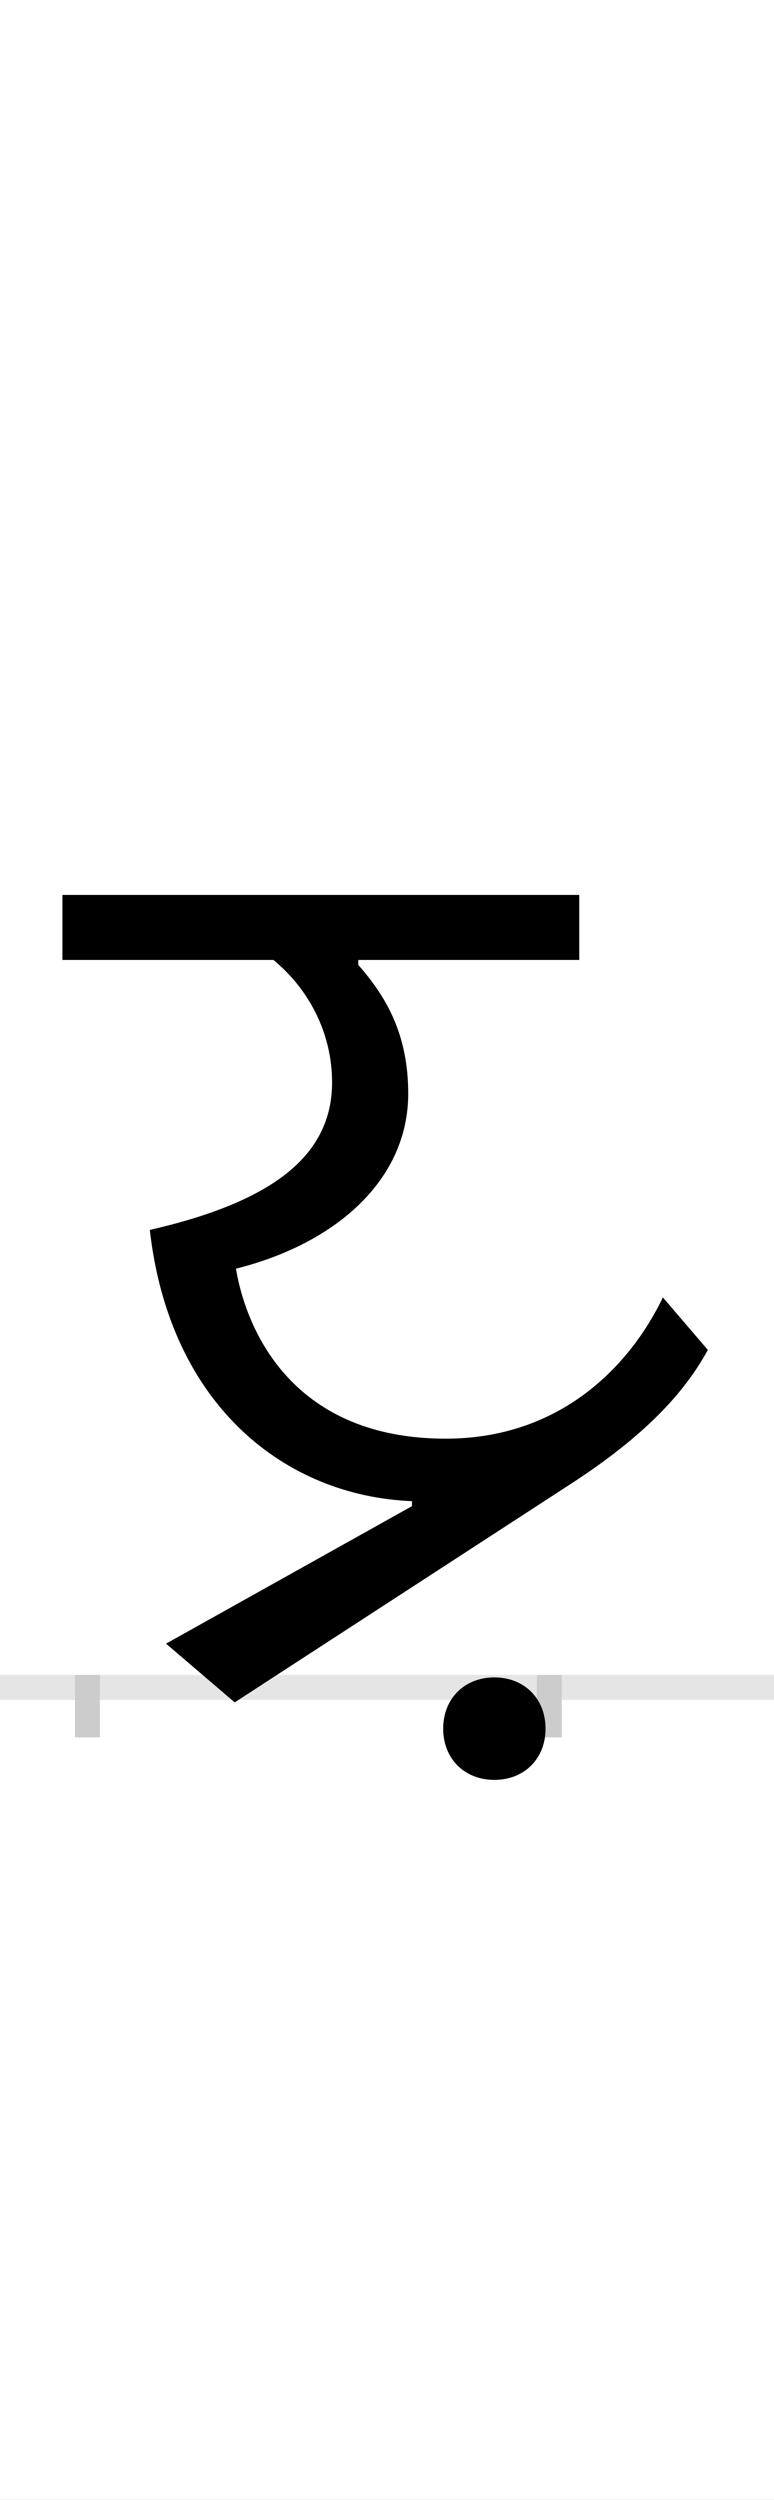 <?xml version="1.0" encoding="UTF-8"?>
<svg height="200.0" version="1.1" width="62.0" xmlns="http://www.w3.org/2000/svg" xmlns:xlink="http://www.w3.org/1999/xlink">
 <rect width="100%" height="100%" fill="#808080" stroke="none"/>
 <path d="M0,0 l62,0 l0,200 l-62,0 Z M0,0" fill="rgb(255,255,255)" transform="matrix(1,0,0,-1,0.0,200.0)"/>
 <path d="M0,0 l62,0" fill="none" stroke="rgb(229,229,229)" stroke-width="2" transform="matrix(1,0,0,-1,0.0,135.0)"/>
 <path d="M0,1 l0,-5" fill="none" stroke="rgb(204,204,204)" stroke-width="2" transform="matrix(1,0,0,-1,7.0,135.0)"/>
 <path d="M0,1 l0,-5" fill="none" stroke="rgb(204,204,204)" stroke-width="2" transform="matrix(1,0,0,-1,44.0,135.0)"/>
 <path d="M461,312 c-27,-56,-83,-113,-174,-113 c-120,0,-159,83,-168,136 c80,20,138,71,138,140 c0,48,-18,78,-40,103 l0,4 l177,0 l0,52 l-414,0 l0,-52 l169,0 c28,-23,47,-58,47,-98 c0,-60,-50,-96,-146,-118 c16,-141,109,-213,210,-217 l0,-4 l-197,-110 l55,-47 l268,174 c62,40,93,75,111,108 Z M285,-33 c0,-24,17,-41,41,-41 c24,0,41,17,41,41 c0,24,-17,41,-41,41 c-24,0,-41,-17,-41,-41 Z M285,-33" fill="rgb(0,0,0)" transform="matrix(0.1,0.0,0.0,-0.1,7.0,135.0)"/>
</svg>